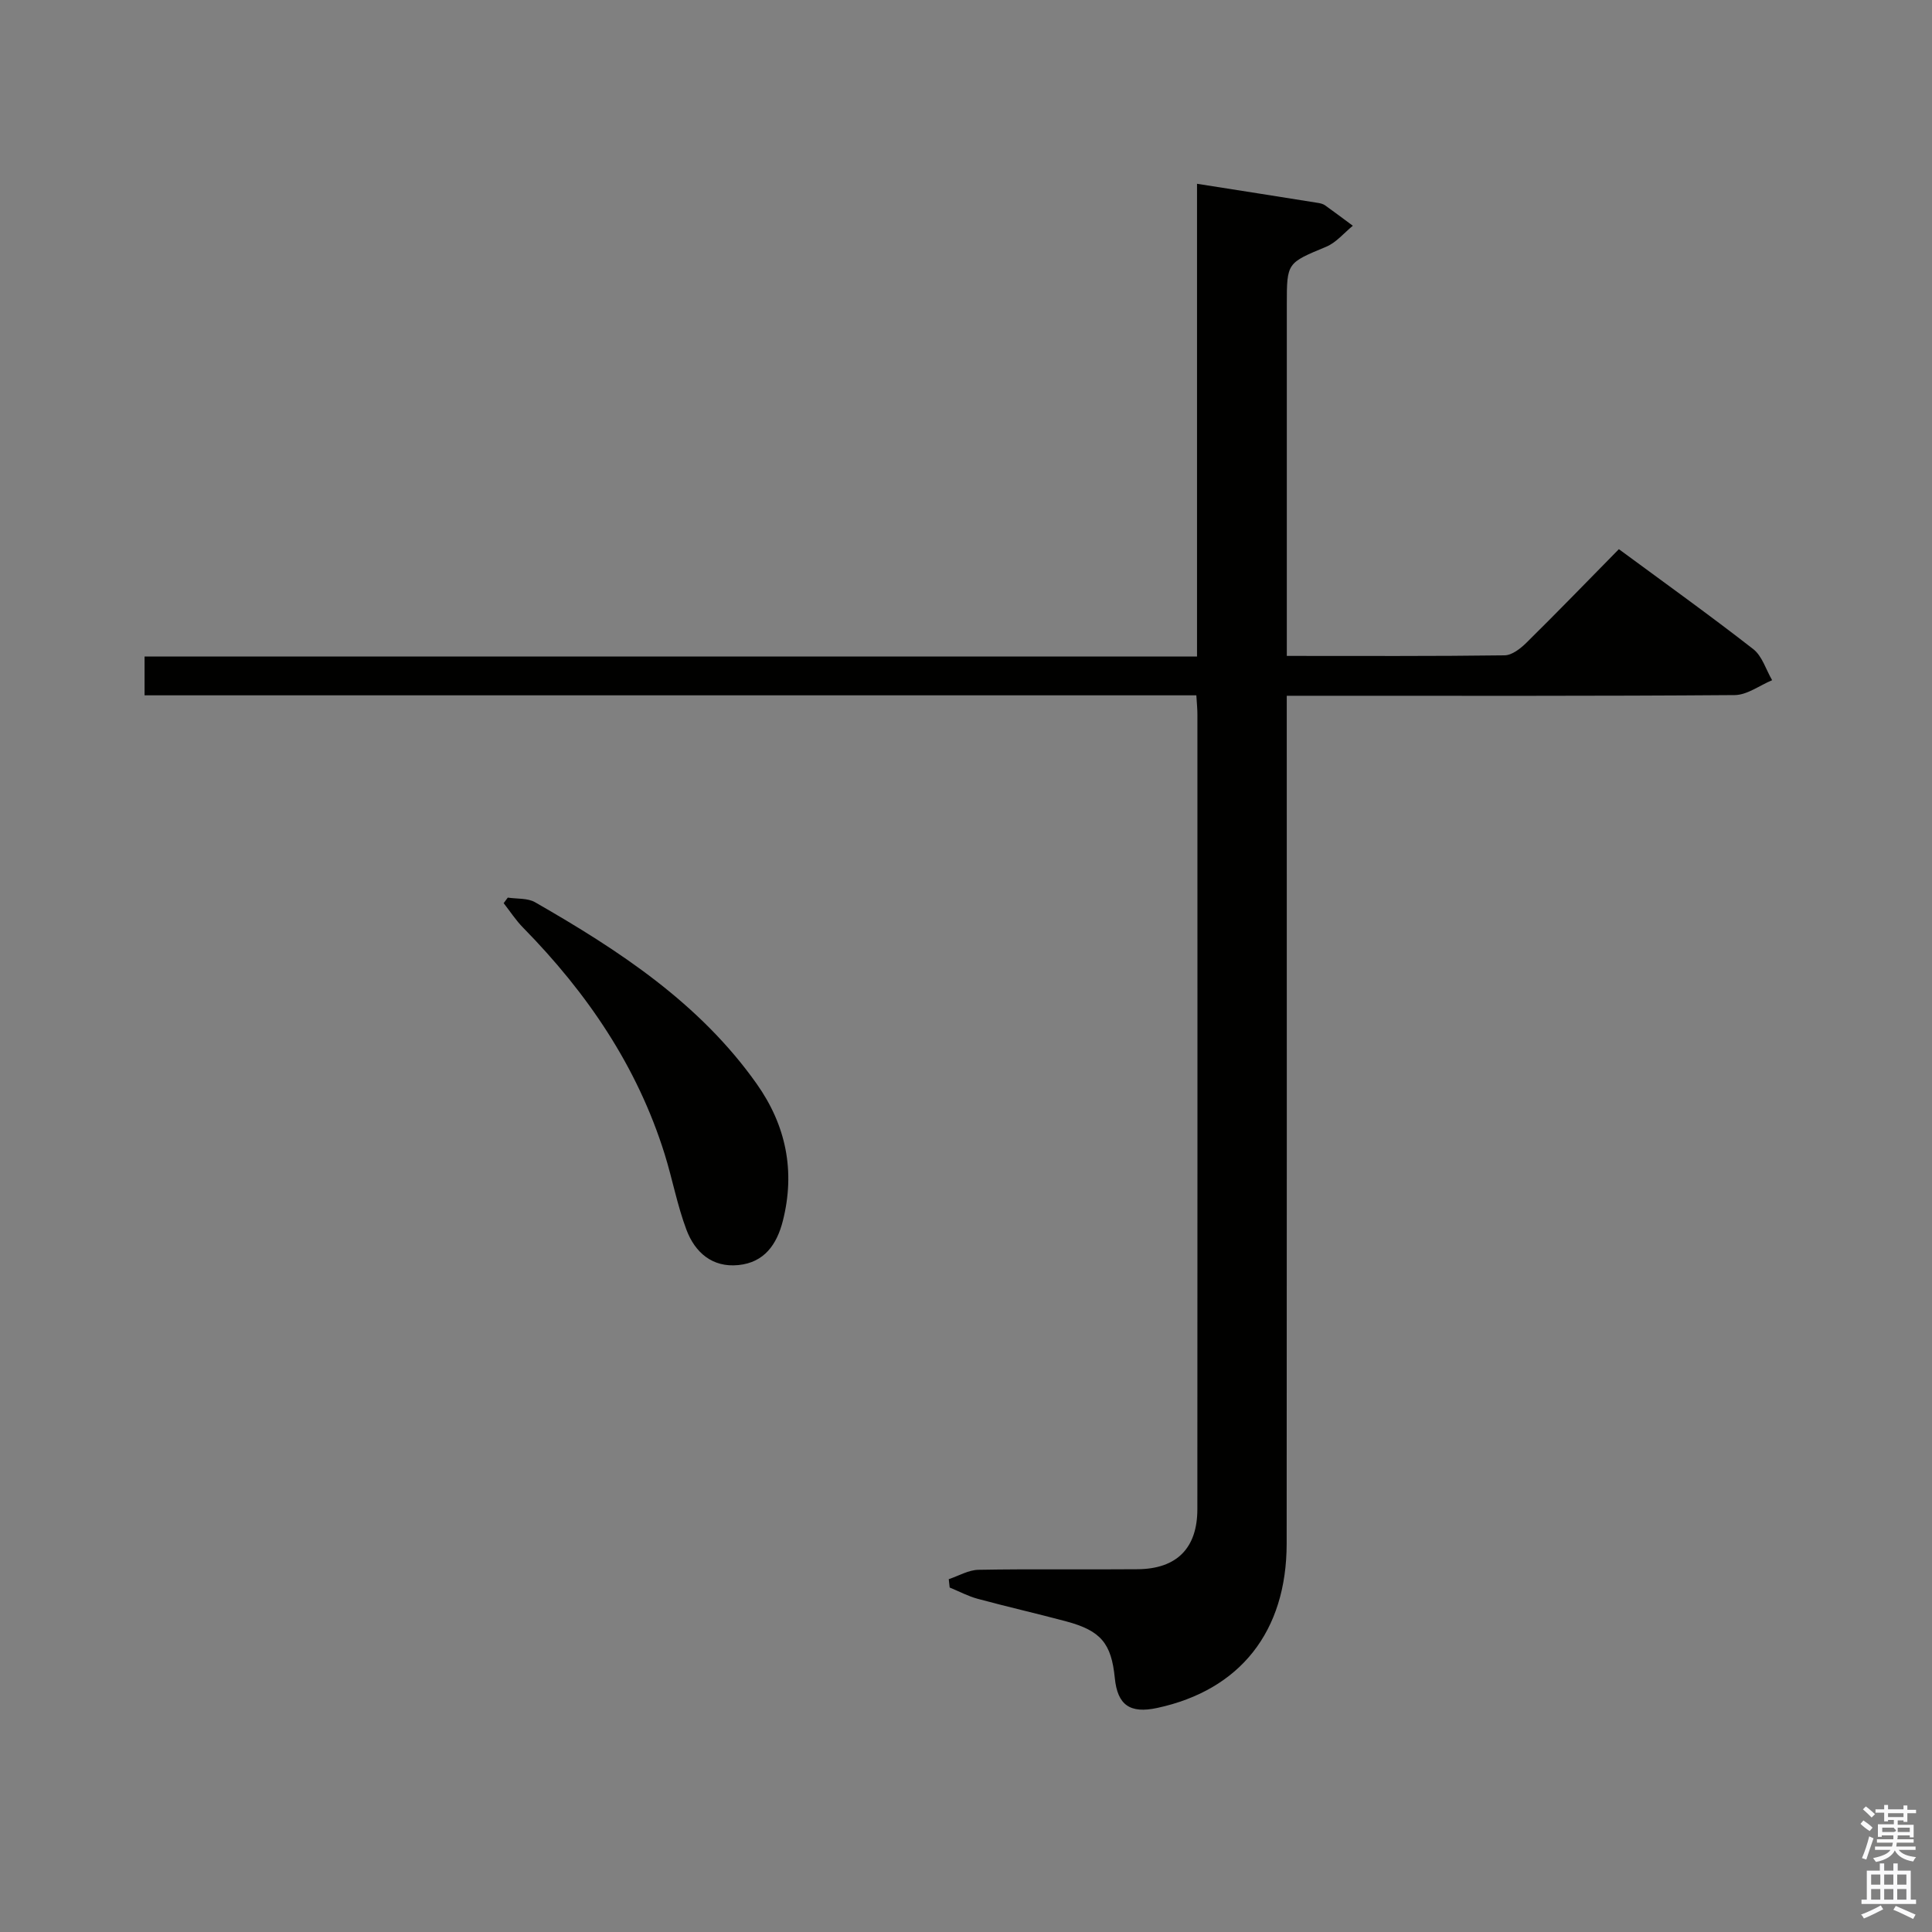 <svg enable-background="new 0 0 400 400" viewBox="0 0 400 400" xmlns="http://www.w3.org/2000/svg"><rect x="0" y="0" width="400" height="400" fill="#808080" stroke="none"/><path d="m385.2 377.6.6-.7c.6.4 1.3.9 1.9 1.5l-.6.7c-.8-.5-1.4-1-1.9-1.5zm.3 7.1c.6-1.4 1.1-2.9 1.5-4.5.3.1.6.3.9.4-.5 1.4-1 2.9-1.5 4.4zm.2-10.1.6-.6c.7.5 1.3 1.1 1.9 1.6l-.7.7c-.6-.6-1.2-1.2-1.8-1.7zm8.4-.8h.8v.9h1.8v.7h-1.8v1.8h-.8v-.3h-1.2v.9h3.3v2.6h-.8v-.4h-2.5c0 .3 0 .6-.1.8h3.4v.7h-3.5c0 .3-.1.6-.1.8h4v.7h-3.5c.7.9 1.9 1.3 3.6 1.5-.2.2-.4.5-.6.9-1.9-.3-3.2-1.1-3.8-2.3-.5 1.1-1.8 2-3.9 2.4-.2-.3-.4-.5-.6-.8 1.9-.4 3.1-.9 3.6-1.7h-3.2v-.7h3.5c.1-.2.1-.5.2-.8h-3.3v-.7h3.4c0-.2 0-.5 0-.8h-2.4v.3h-.8v-2.6h3.3v-.9h-1.2v.3h-.8v-1.8h-1.8v-.7h1.8v-.9h.8v.9h3.2zm-4.4 5.5h2.4c1-.3 0-.6 0-.9h-2.4zm1.2-3.1h3.2v-.8h-3.2zm4.4 2.2h-2.4v.9h2.5v-.9z" fill="#fafafb"/><path d="m389.2 385.8h.9v1.5h1.9v-1.5h.9v1.5h2.7v6h1.1v.9h-11.3v-.9h1.1v-6h2.7zm.2 8.7.5.8c-1.2.6-2.5 1.3-4 1.9-.2-.3-.3-.6-.6-.8 1.6-.6 3-1.3 4.1-1.9zm-2-4.3h1.9v-2.1h-1.9zm0 3.1h1.9v-2.2h-1.9zm2.7-3.1h1.9v-2.1h-1.9zm0 3.1h1.9v-2.2h-1.9zm2.4 1.3c1.4.6 2.7 1.2 4.1 1.8l-.5.9c-1.5-.7-2.8-1.4-4.1-1.9zm2.2-6.5h-1.9v2.1h1.9zm-1.9 5.2h1.9v-2.2h-1.9z" fill="#fafafb"/><g fill="#010100"><path d="m247.69 143.96c-72.87 0-145.15 0-217.76 0 0-2.71 0-5.1 0-8.04h217.9c0-32.91 0-65.29 0-97.87 8.78 1.38 16.95 2.66 25.12 3.97.48.08 1 .22 1.39.49 1.94 1.38 3.83 2.82 5.75 4.23-1.82 1.48-3.43 3.47-5.5 4.34-8.12 3.39-8.17 3.25-8.17 11.98v66.48 6.26c15.51 0 30.31.08 45.1-.12 1.52-.02 3.28-1.4 4.49-2.59 6.4-6.31 12.65-12.77 19.16-19.39 9.51 7.01 18.81 13.67 27.82 20.69 1.85 1.44 2.64 4.26 3.91 6.44-2.59 1.07-5.16 3.06-7.76 3.08-28.82.22-57.65.14-86.48.14-1.82 0-3.64 0-6.25 0v6.58c0 56.32.03 112.64-.02 168.95-.01 18.22-9.64 30.33-26.79 34.03-5.65 1.22-8.23-.59-8.79-6.18-.71-7.19-2.89-9.82-10.06-11.74-6.09-1.63-12.24-3.03-18.32-4.67-2-.54-3.87-1.55-5.81-2.34-.06-.58-.12-1.16-.19-1.73 2.05-.68 4.1-1.91 6.16-1.94 10.99-.2 21.99-.02 32.99-.12 8.06-.08 12.32-4.37 12.32-12.43.03-54.82.02-109.64.01-164.45.01-1.12-.11-2.25-.22-4.05z"/><path d="m105.13 185.84c1.9.29 4.1.07 5.65.96 17.38 9.97 34.05 20.87 45.88 37.59 6.08 8.59 8.03 18.08 5.42 28.38-1.24 4.88-3.84 8.62-9.21 9.15-5.4.54-8.97-2.62-10.73-7.26-1.92-5.08-2.91-10.51-4.53-15.71-5.67-18.17-16.07-33.41-29.3-46.88-1.51-1.53-2.7-3.38-4.03-5.08.28-.38.56-.76.85-1.15z"/></g></svg>